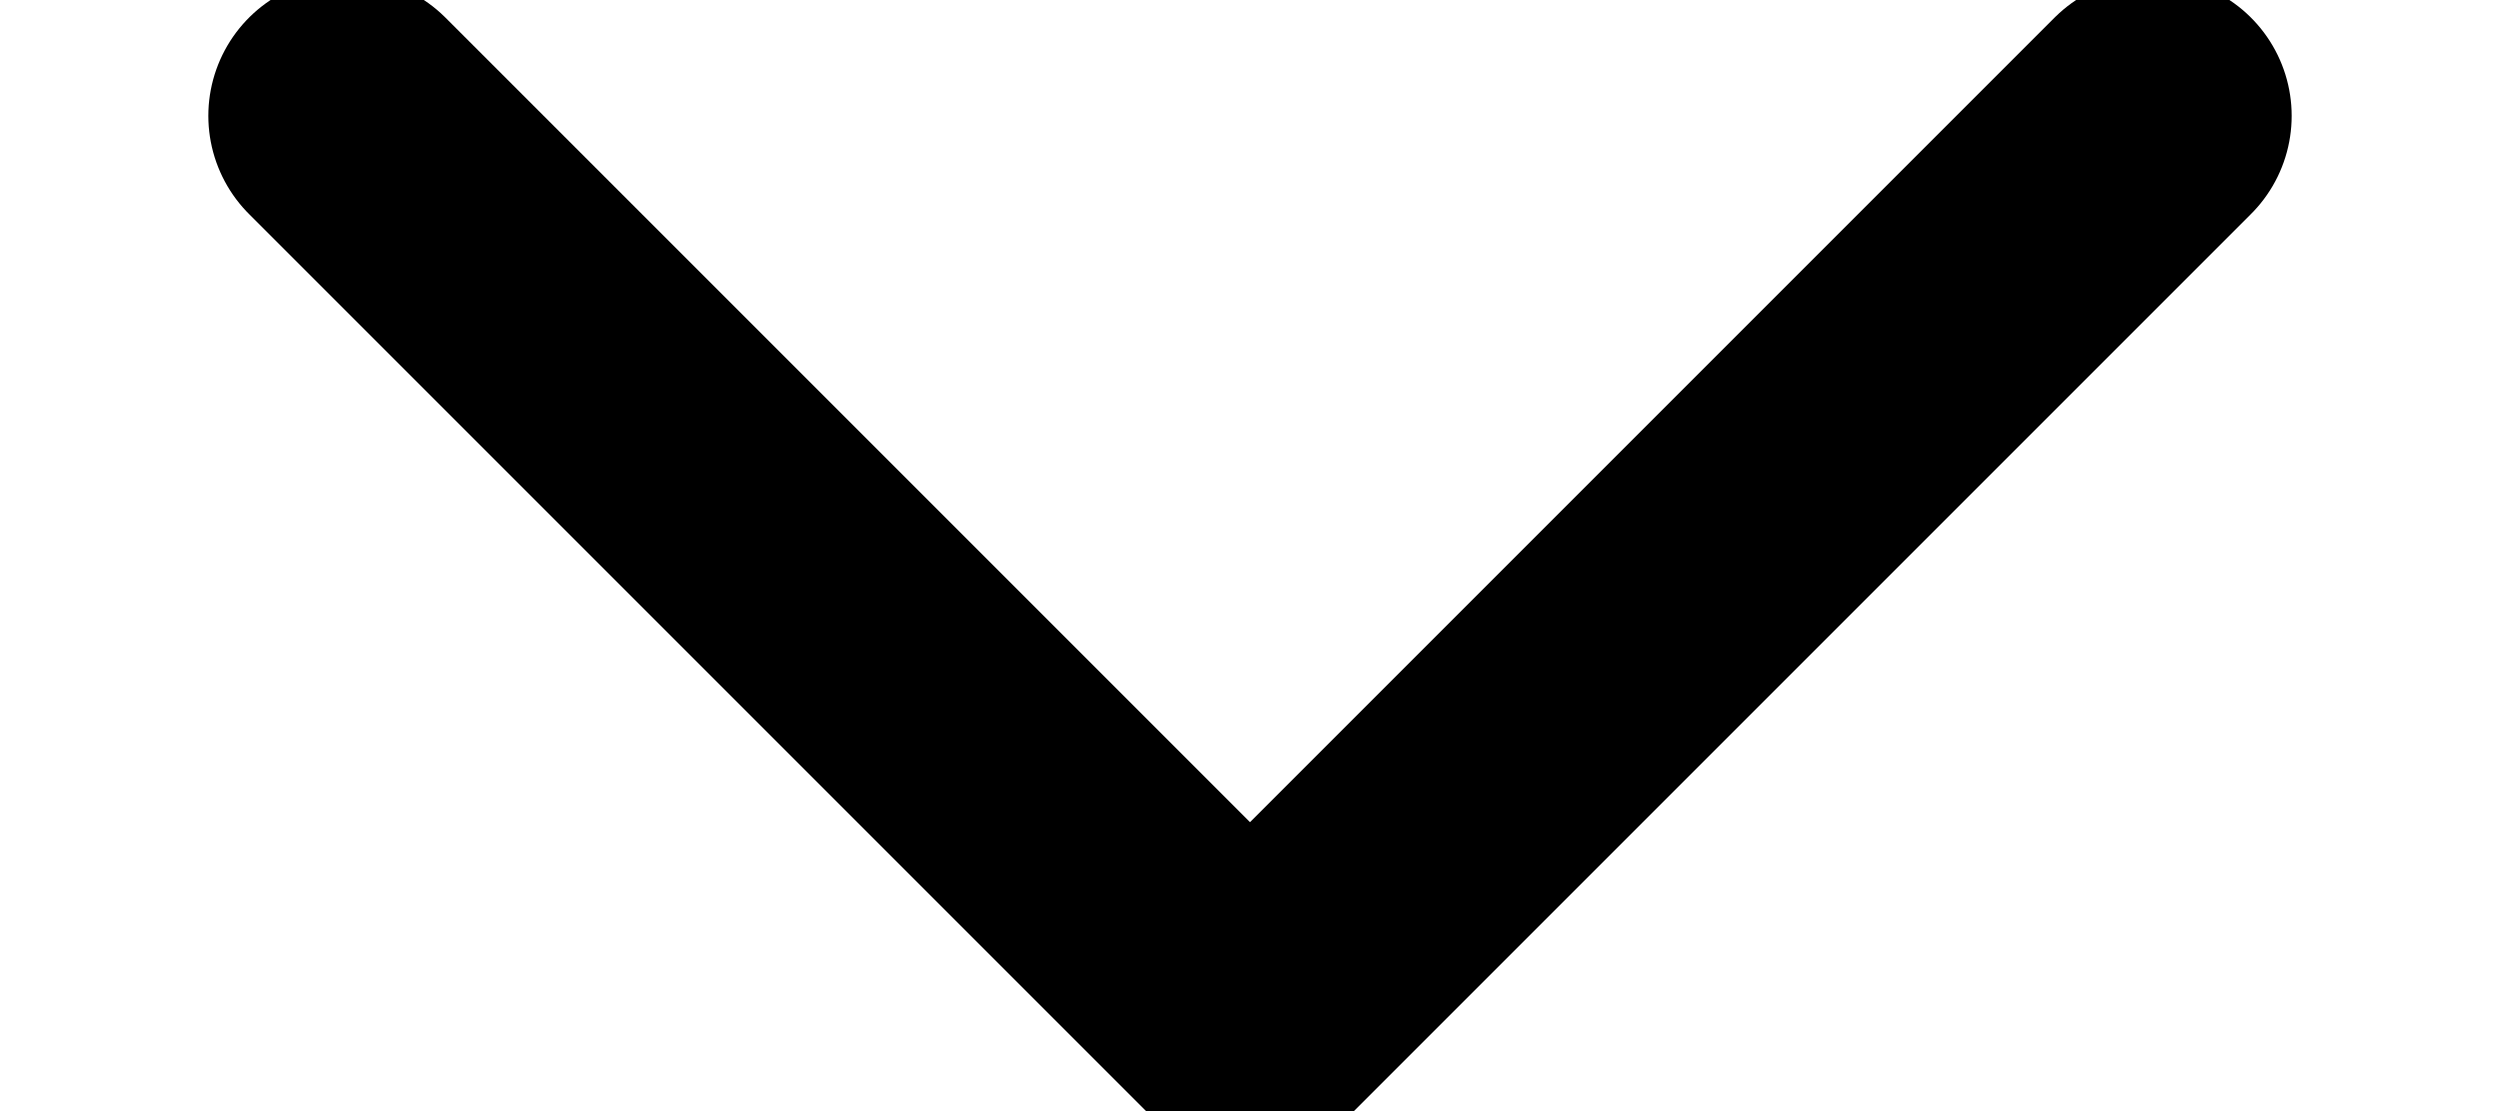 <?xml version="1.0" encoding="UTF-8"?>
<svg width="9px" height="4px" viewBox="0 0 9 4" version="1.1" xmlns="http://www.w3.org/2000/svg" xmlns:xlink="http://www.w3.org/1999/xlink">
    <!-- Generator: sketchtool 55 (78076) - https://sketchapp.com -->
    <title>F242E52C-69A0-454B-8EC0-FDFE18929963</title>
    <desc>Created with sketchtool.</desc>
    <g id="Cents-Admin" stroke="none" stroke-width="1" fill="none" fill-rule="evenodd" stroke-linecap="round">
        <g id="MACHINES-(Set-Up-Machine)-Copy" transform="translate(-840, -380)" stroke="#000000">
            <g id="SIDE-PANEL" transform="translate(546, 203)">
                <g id="Washer-Type-Selector" transform="translate(131, 157)">
                    <g id="Icon_Dropdown-Arrow_Side-Panel" transform="translate(164.25, 20.417)">
                        <polyline id="Path-3" points="0 0 3.25 3.25 6.5 0"></polyline>
                    </g>
                </g>
            </g>
        </g>
    </g>
</svg>
